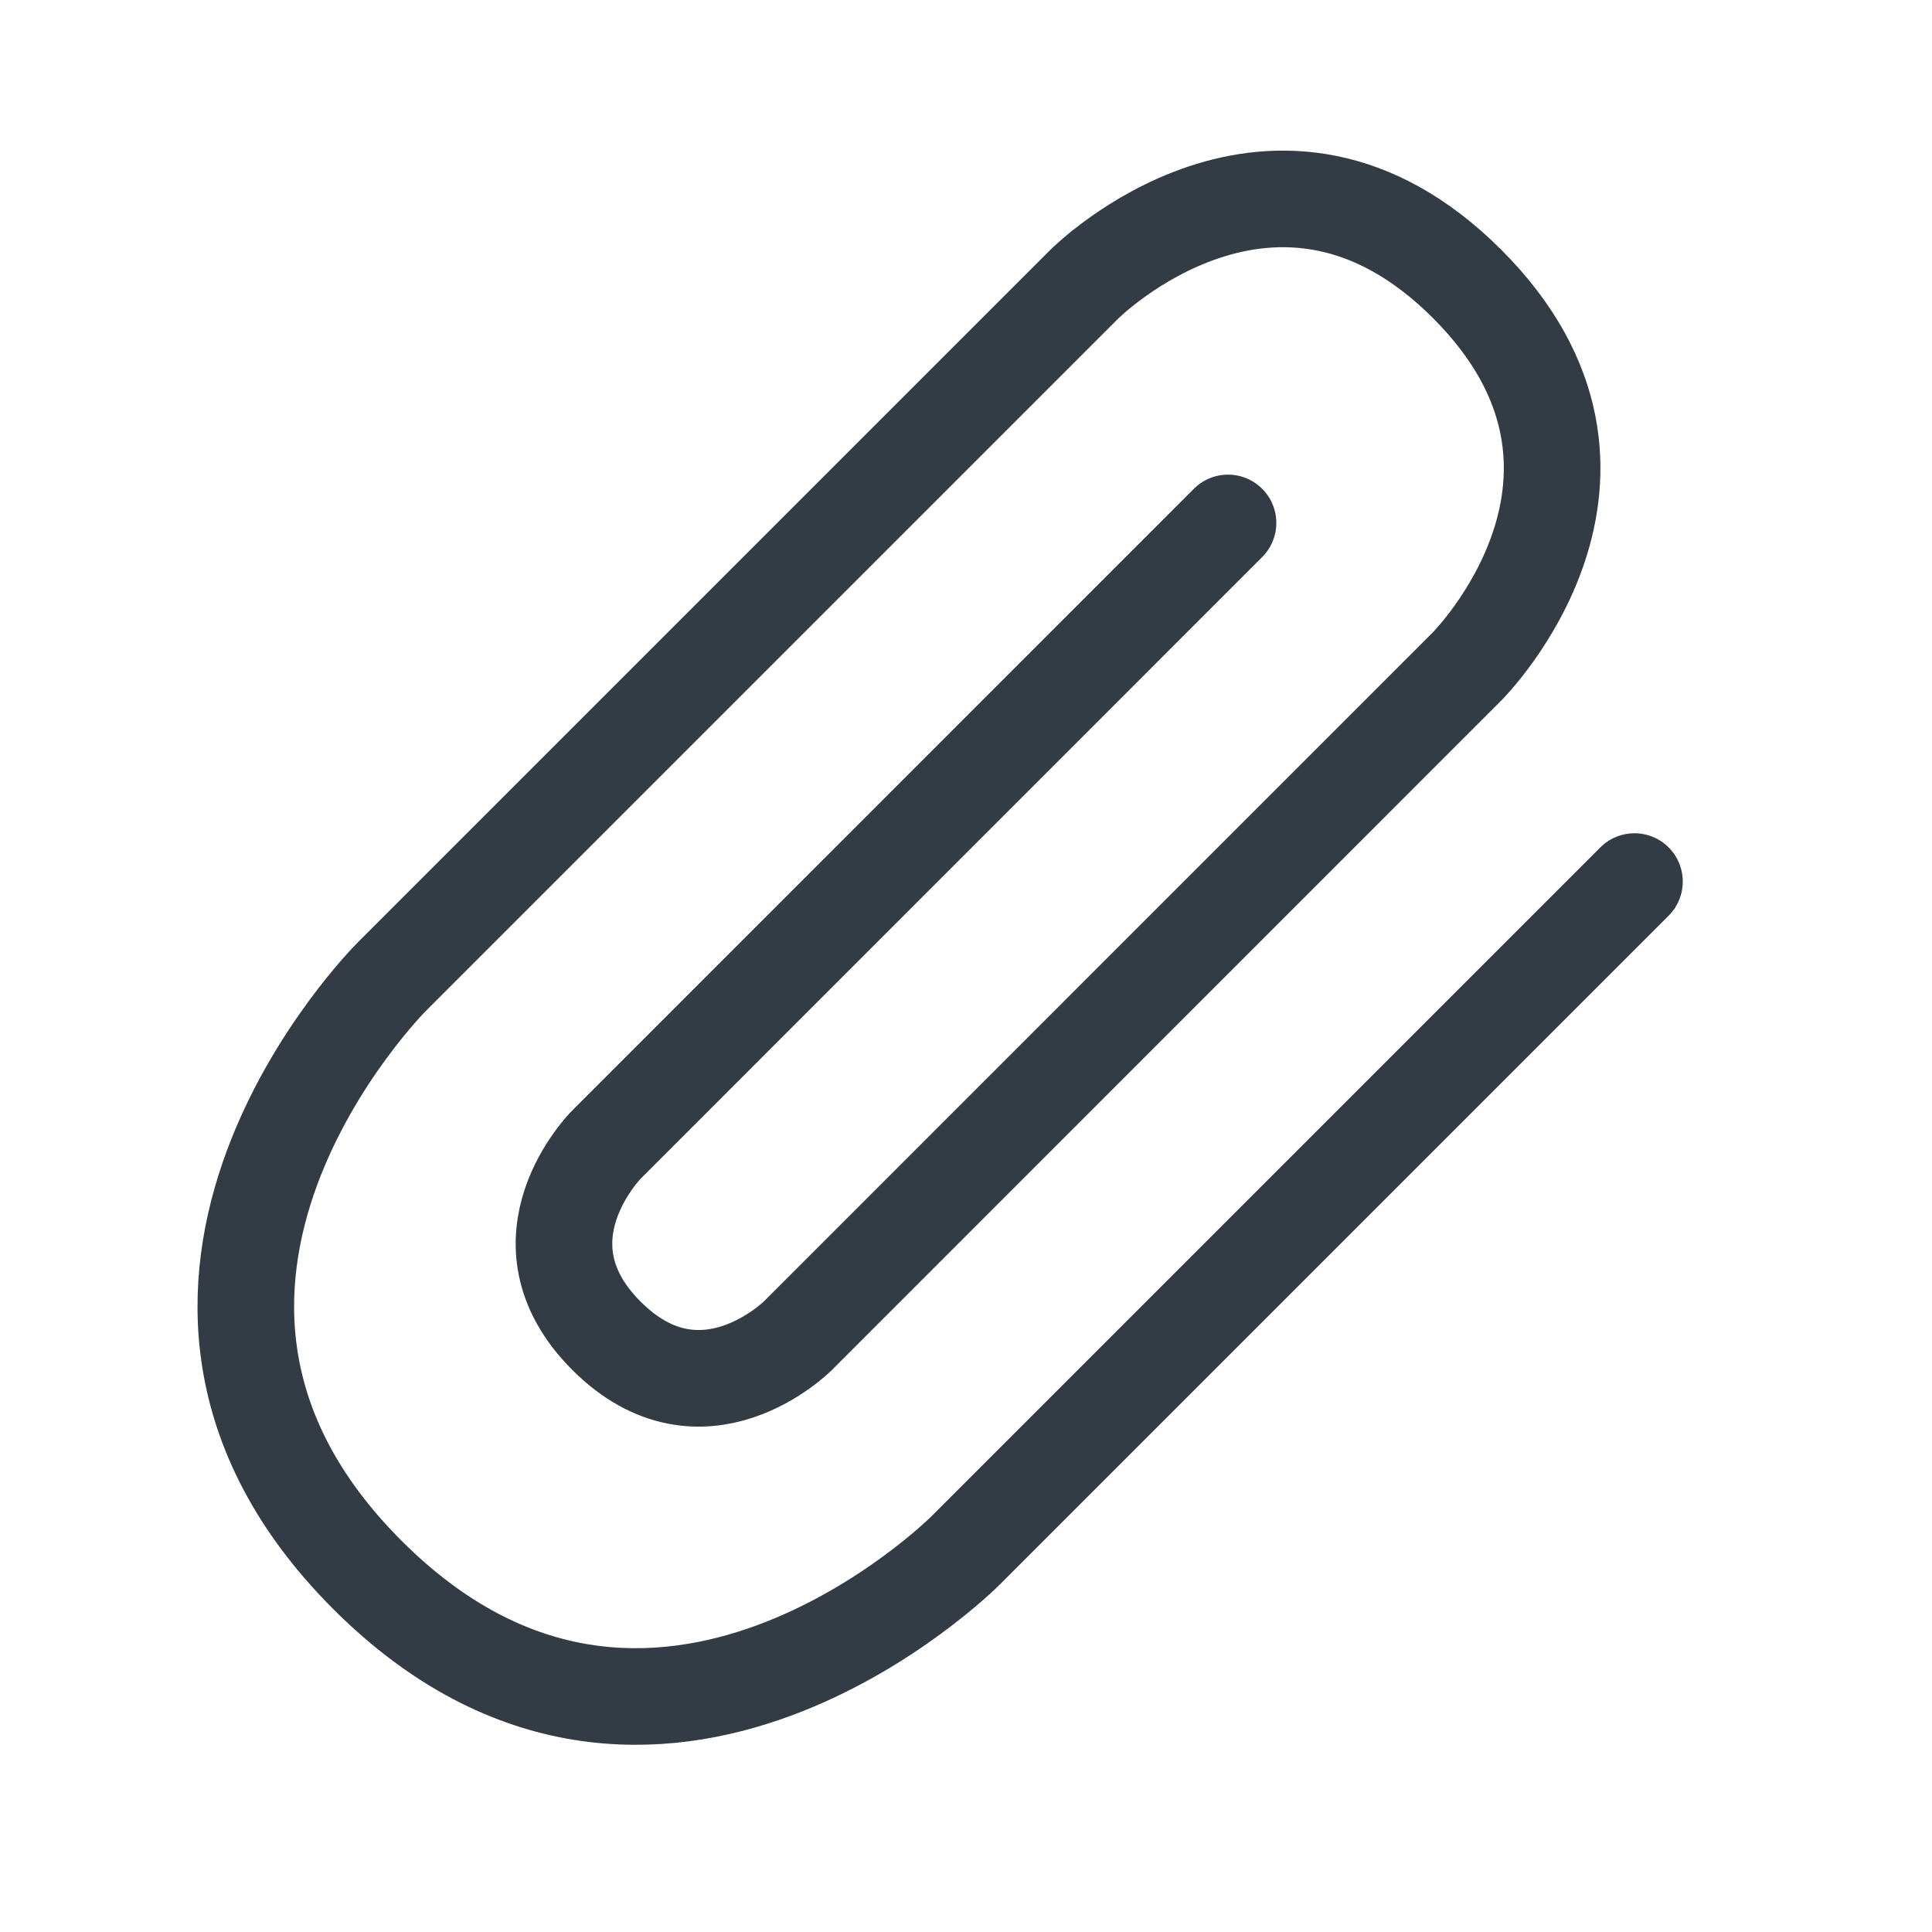 <svg width="24" height="24" viewBox="0 0 24 24" fill="none" xmlns="http://www.w3.org/2000/svg">
<path d="M20.304 10.951L11.988 19.267C11.988 19.267 8.128 23.128 4.564 19.564C1 16 4.861 12.139 4.861 12.139L13.473 3.527C13.473 3.527 15.849 1.151 18.225 3.527C20.601 5.903 18.225 8.278 18.225 8.278L9.91 16.594C9.91 16.594 8.722 17.782 7.534 16.594C6.346 15.406 7.534 14.218 7.534 14.218L15.255 6.496" stroke="#333C44" stroke-width="1.2" stroke-linecap="round" stroke-linejoin="round"/>
</svg>
